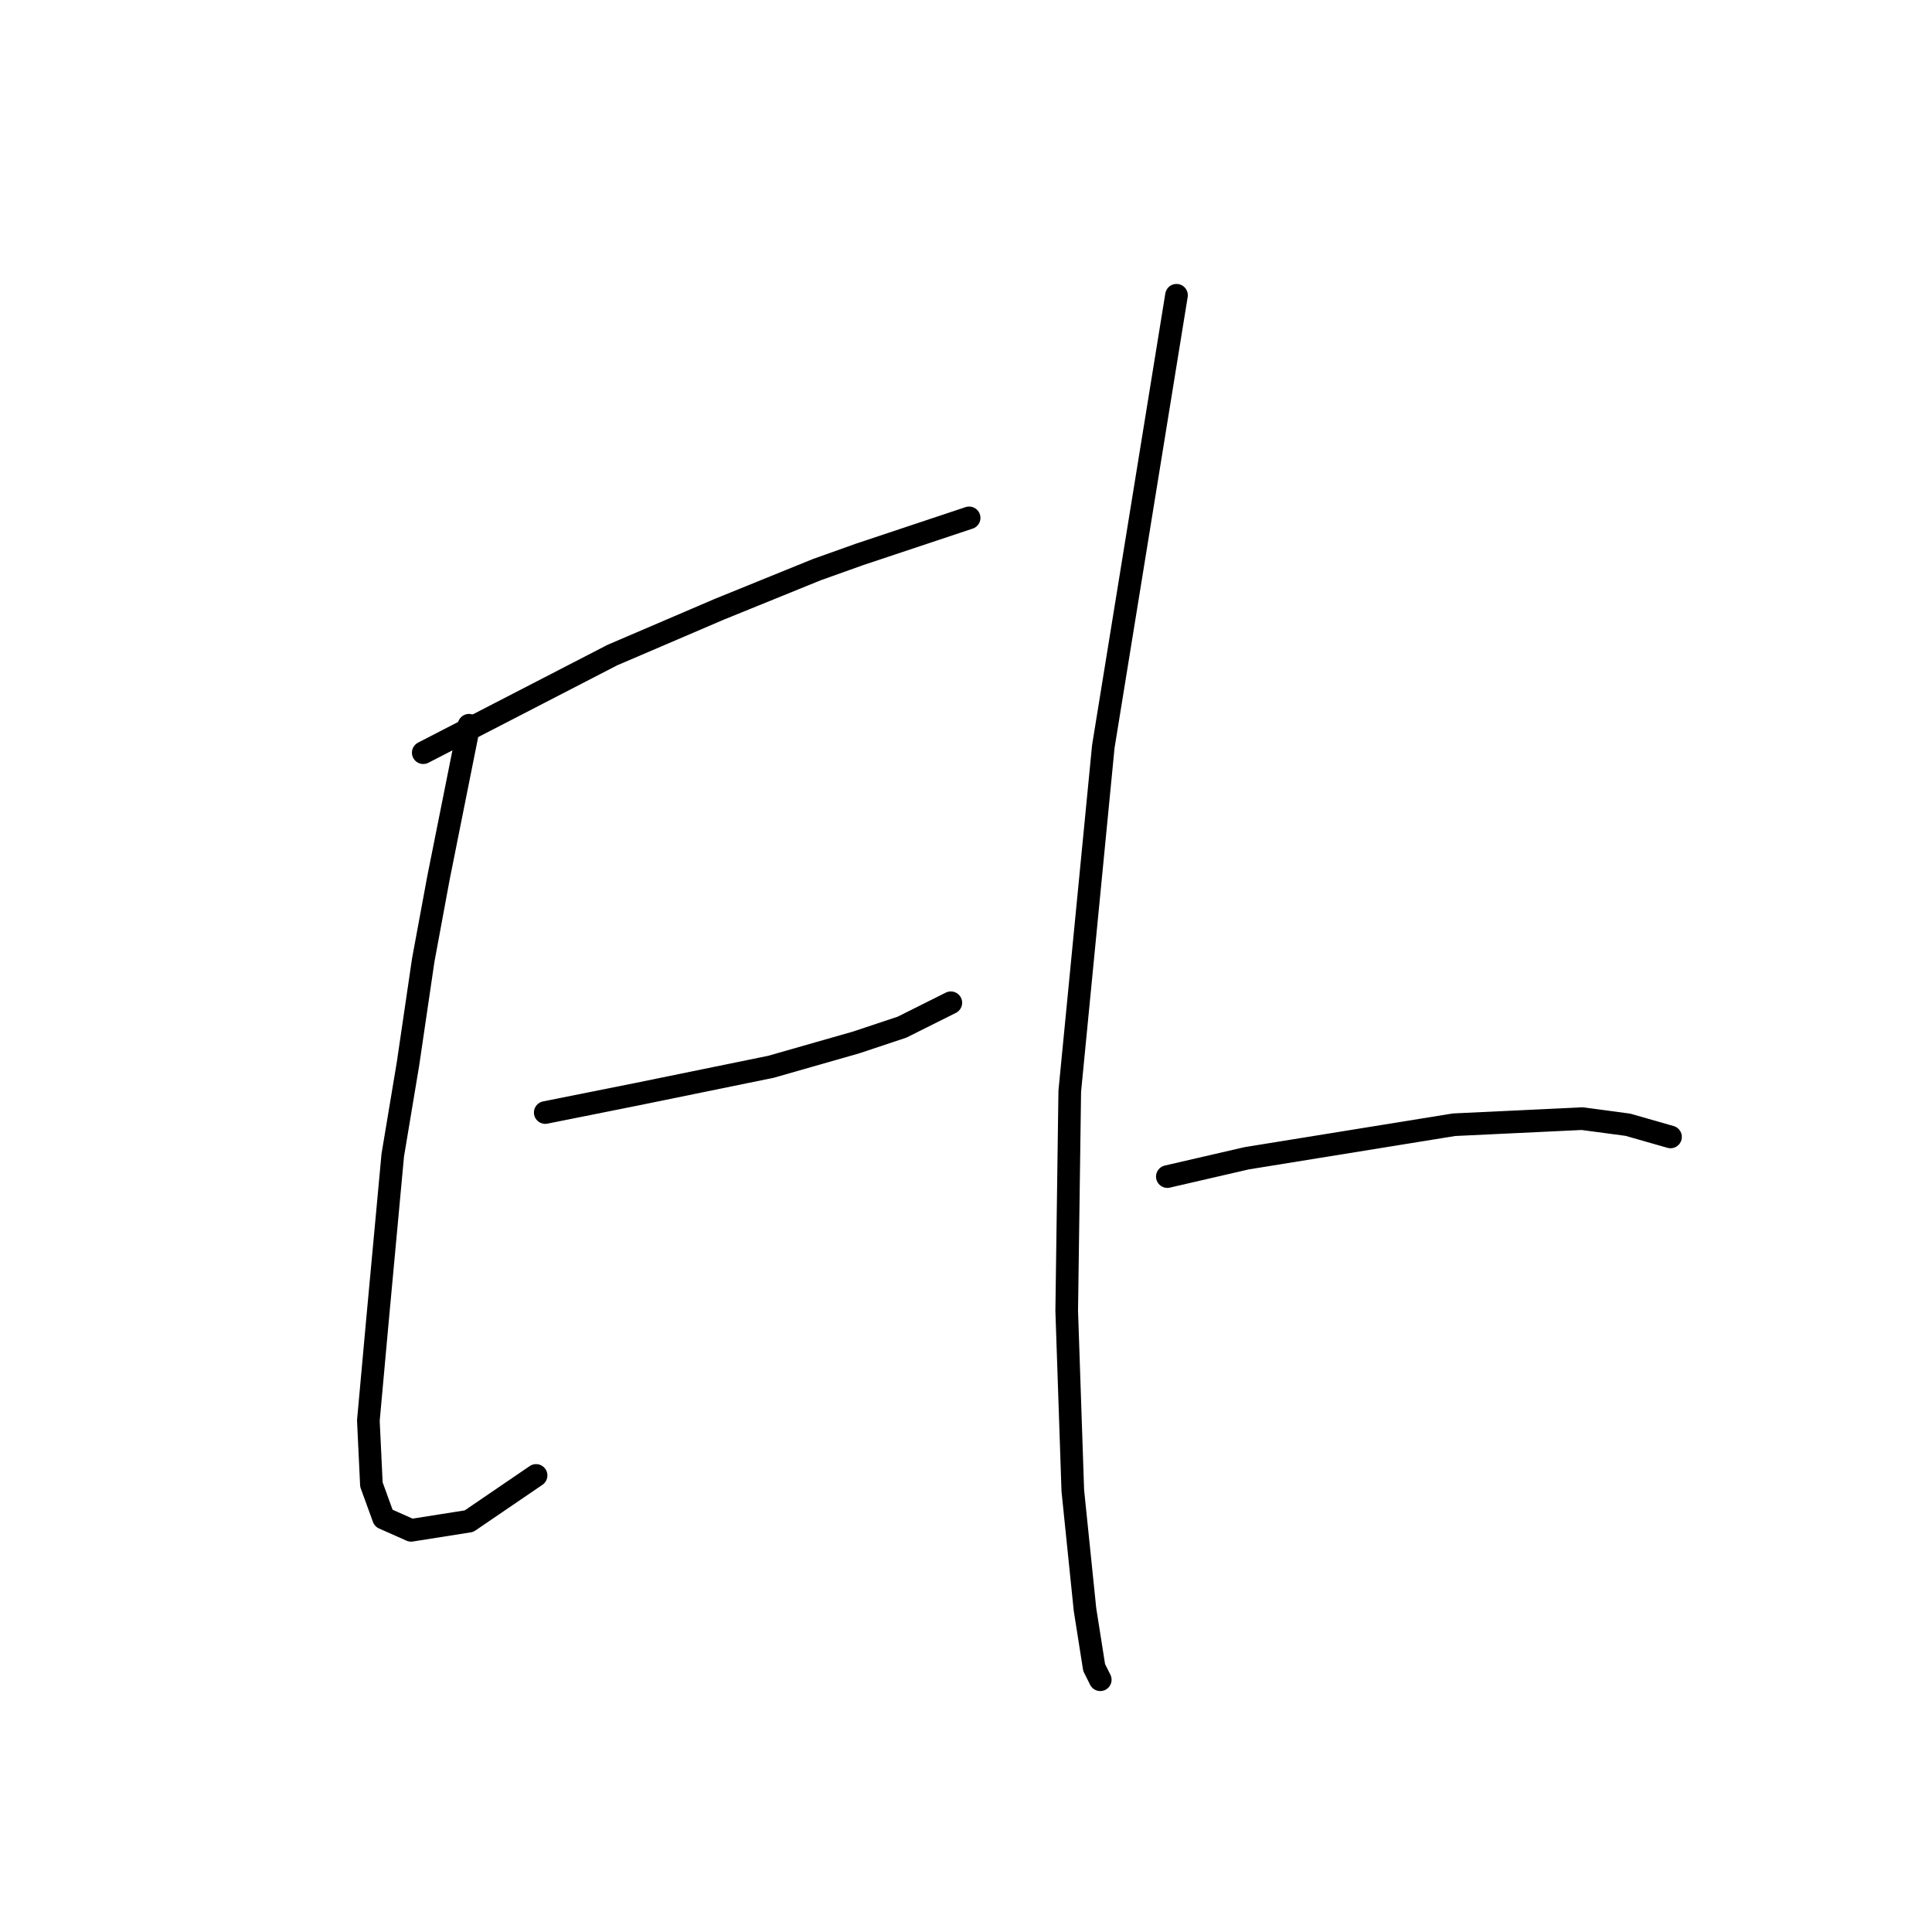<?xml version="1.0" standalone="no"?>
    <svg width="256" height="256" xmlns="http://www.w3.org/2000/svg" version="1.1">
    <polyline stroke="black" stroke-width="3" stroke-linecap="round" fill="transparent" stroke-linejoin="round" points="56.083 99.735 68.61 93.27 81.136 86.804 95.279 80.743 108.21 75.49 113.867 73.47 122.353 70.641 128.414 68.621 128.414 68.621 " />
        <polyline stroke="black" stroke-width="3" stroke-linecap="round" fill="transparent" stroke-linejoin="round" points="62.145 96.098 60.124 106.2 58.104 116.302 56.083 127.213 54.063 140.952 52.042 153.074 50.022 174.894 48.81 188.229 49.214 196.715 50.83 201.16 54.467 202.776 62.145 201.564 71.034 195.503 71.034 195.503 " />
        <polyline stroke="black" stroke-width="3" stroke-linecap="round" fill="transparent" stroke-linejoin="round" points="72.247 147.417 78.308 146.205 84.369 144.992 102.149 141.356 113.463 138.123 119.524 136.103 125.99 132.87 125.99 132.87 " />
        <polyline stroke="black" stroke-width="3" stroke-linecap="round" fill="transparent" stroke-linejoin="round" points="155.892 39.123 151.043 69.025 146.194 98.927 141.749 144.588 141.345 173.682 142.153 197.523 143.769 213.282 144.981 220.96 145.79 222.576 145.79 222.576 " />
        <polyline stroke="black" stroke-width="3" stroke-linecap="round" fill="transparent" stroke-linejoin="round" points="154.679 155.903 159.932 154.69 165.186 153.478 192.663 149.033 209.635 148.225 215.696 149.033 221.353 150.649 221.353 150.649 " />
        </svg>